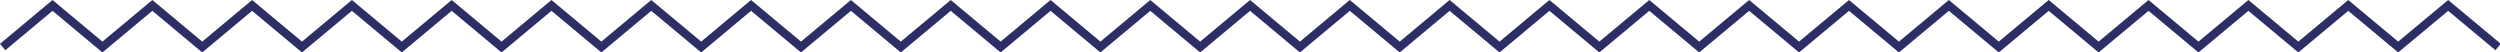 <svg xmlns="http://www.w3.org/2000/svg" width="300.431" height="6.302" viewBox="0 0 300.431 6.302"><defs><style>.a{fill:none;stroke:#2c2e65;stroke-miterlimit:10;}</style></defs><g transform="translate(0.32 0.651)"><path class="a" d="M104.374,371.133l5.993-5,5.994,5,6-5,5.994,5,5.993-5,5.994,5,6-5,5.994,5,5.994-5,5.995,5,6-5,5.994,5,5.995-5,6,5,5.994-5,6,5,6-5,5.995,5,6-5,5.995,5,6-5,5.992,5,5.991-5,5.993,5,6-5,5.992,5,5.994-5,6,5,5.993-5,6,5,5.995-5,6,5,6-5,6,5,6-5,6,5,6-5,6,5,6-5,6,5,6-5,5.995,5,6-5,6,5,6-5,6,5,6-5,6,5,6.005-5,6.005,5" transform="translate(-104.374 -366.133)"/></g></svg>